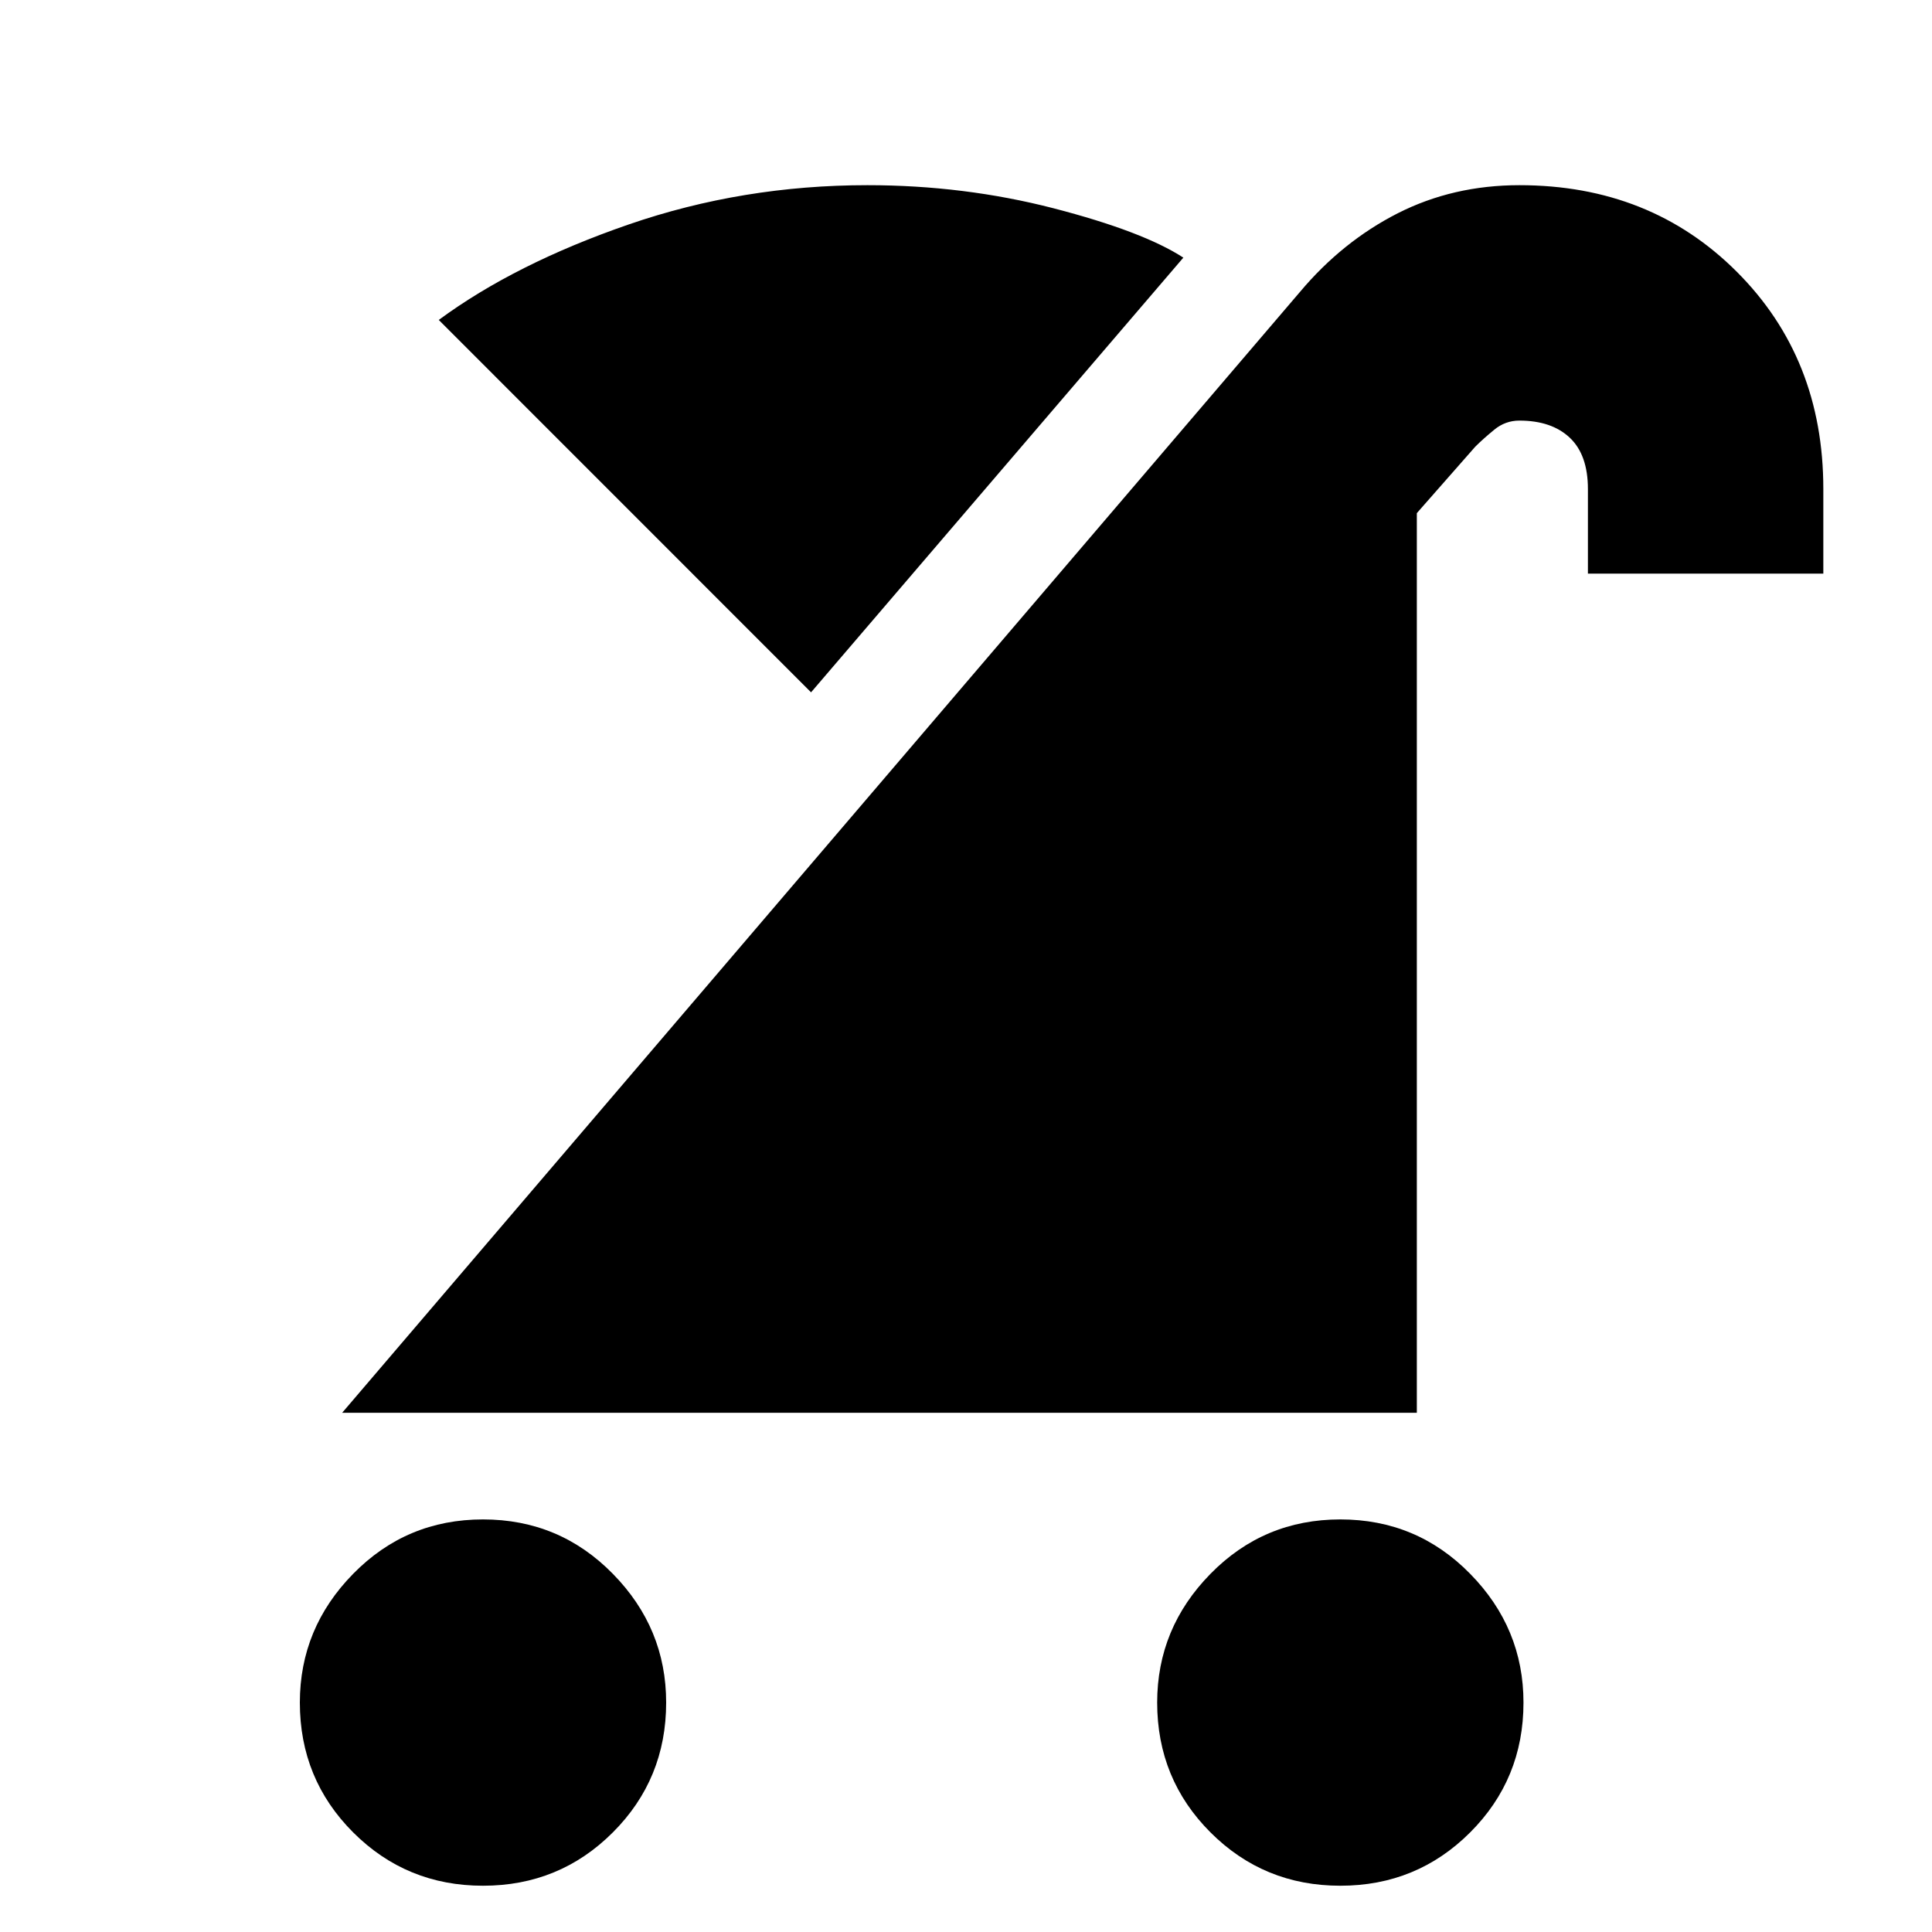 <svg xmlns="http://www.w3.org/2000/svg" height="20" width="20"><path d="M13.875 19.521Q13.083 19.521 12.531 18.969Q11.979 18.417 11.979 17.625Q11.979 16.854 12.531 16.292Q13.083 15.729 13.875 15.729Q14.667 15.729 15.219 16.292Q15.771 16.854 15.771 17.625Q15.771 18.417 15.219 18.969Q14.667 19.521 13.875 19.521ZM5 19.521Q4.208 19.521 3.656 18.969Q3.104 18.417 3.104 17.625Q3.104 16.854 3.656 16.292Q4.208 15.729 5 15.729Q5.792 15.729 6.344 16.292Q6.896 16.854 6.896 17.625Q6.896 18.417 6.344 18.969Q5.792 19.521 5 19.521ZM3.542 14.625 13.458 3.021Q13.896 2.5 14.469 2.208Q15.042 1.917 15.729 1.917Q17.083 1.917 17.979 2.813Q18.875 3.708 18.875 5.062V5.938H16.438V5.062Q16.438 4.708 16.25 4.531Q16.062 4.354 15.729 4.354Q15.583 4.354 15.469 4.448Q15.354 4.542 15.271 4.625L14.667 5.312V14.625ZM8.396 7.167 4.542 3.312Q5.333 2.729 6.51 2.323Q7.688 1.917 8.979 1.917Q9.979 1.917 10.906 2.156Q11.833 2.396 12.25 2.667Z"/></svg>